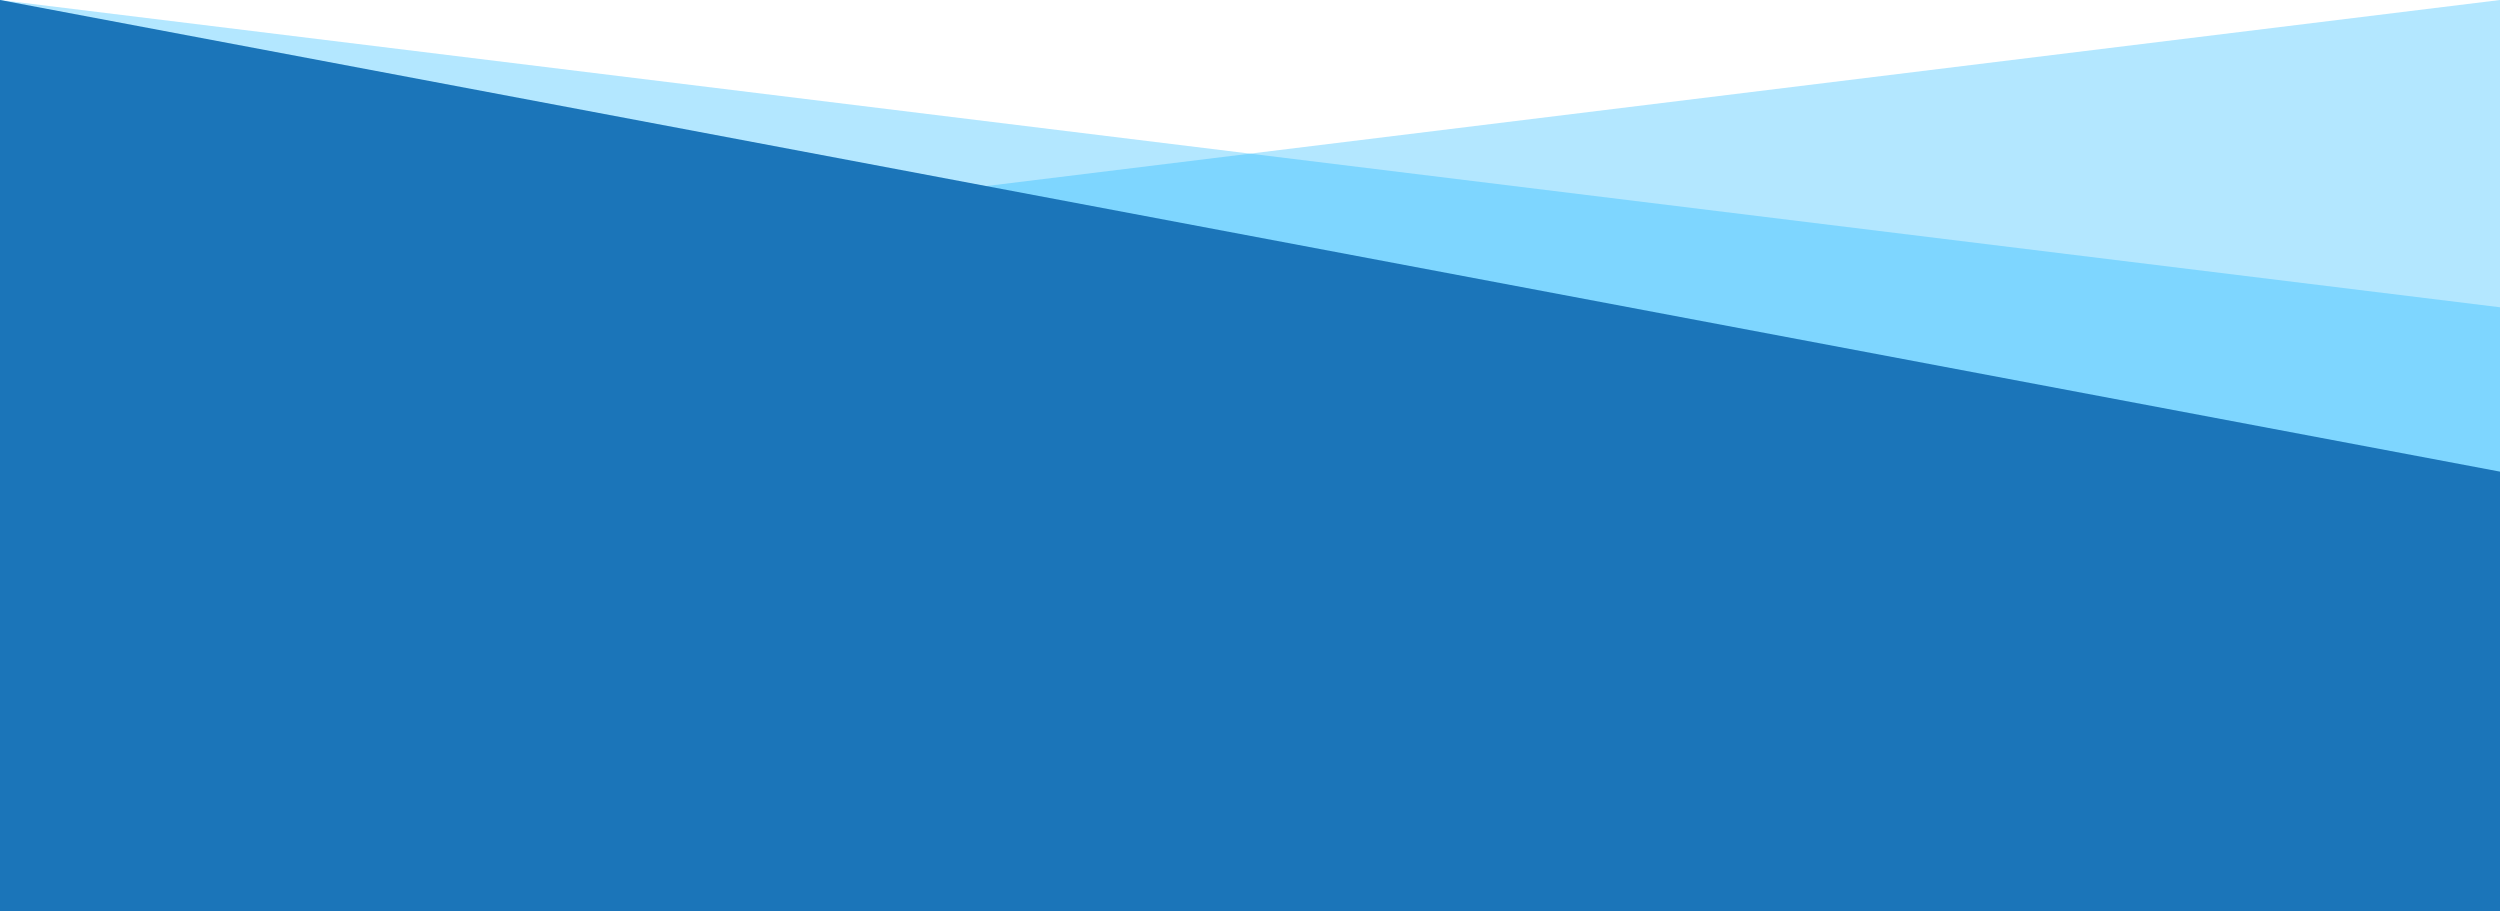 <?xml version="1.0" encoding="UTF-8"?>
<svg xmlns="http://www.w3.org/2000/svg" width="1920" height="700" viewBox="0 0 1920 700" fill="none">
  <path opacity="0.3" d="M0 680H1920V235.99L0 0V680Z" fill="#00AFFF"></path>
  <path opacity="0.3" d="M1920 676H0L-0 235.99L1920 0L1920 676Z" fill="#00AFFF"></path>
  <path d="M0 700H1920V362.217L0 0L0 700Z" fill="#1B75B9"></path>
</svg>
